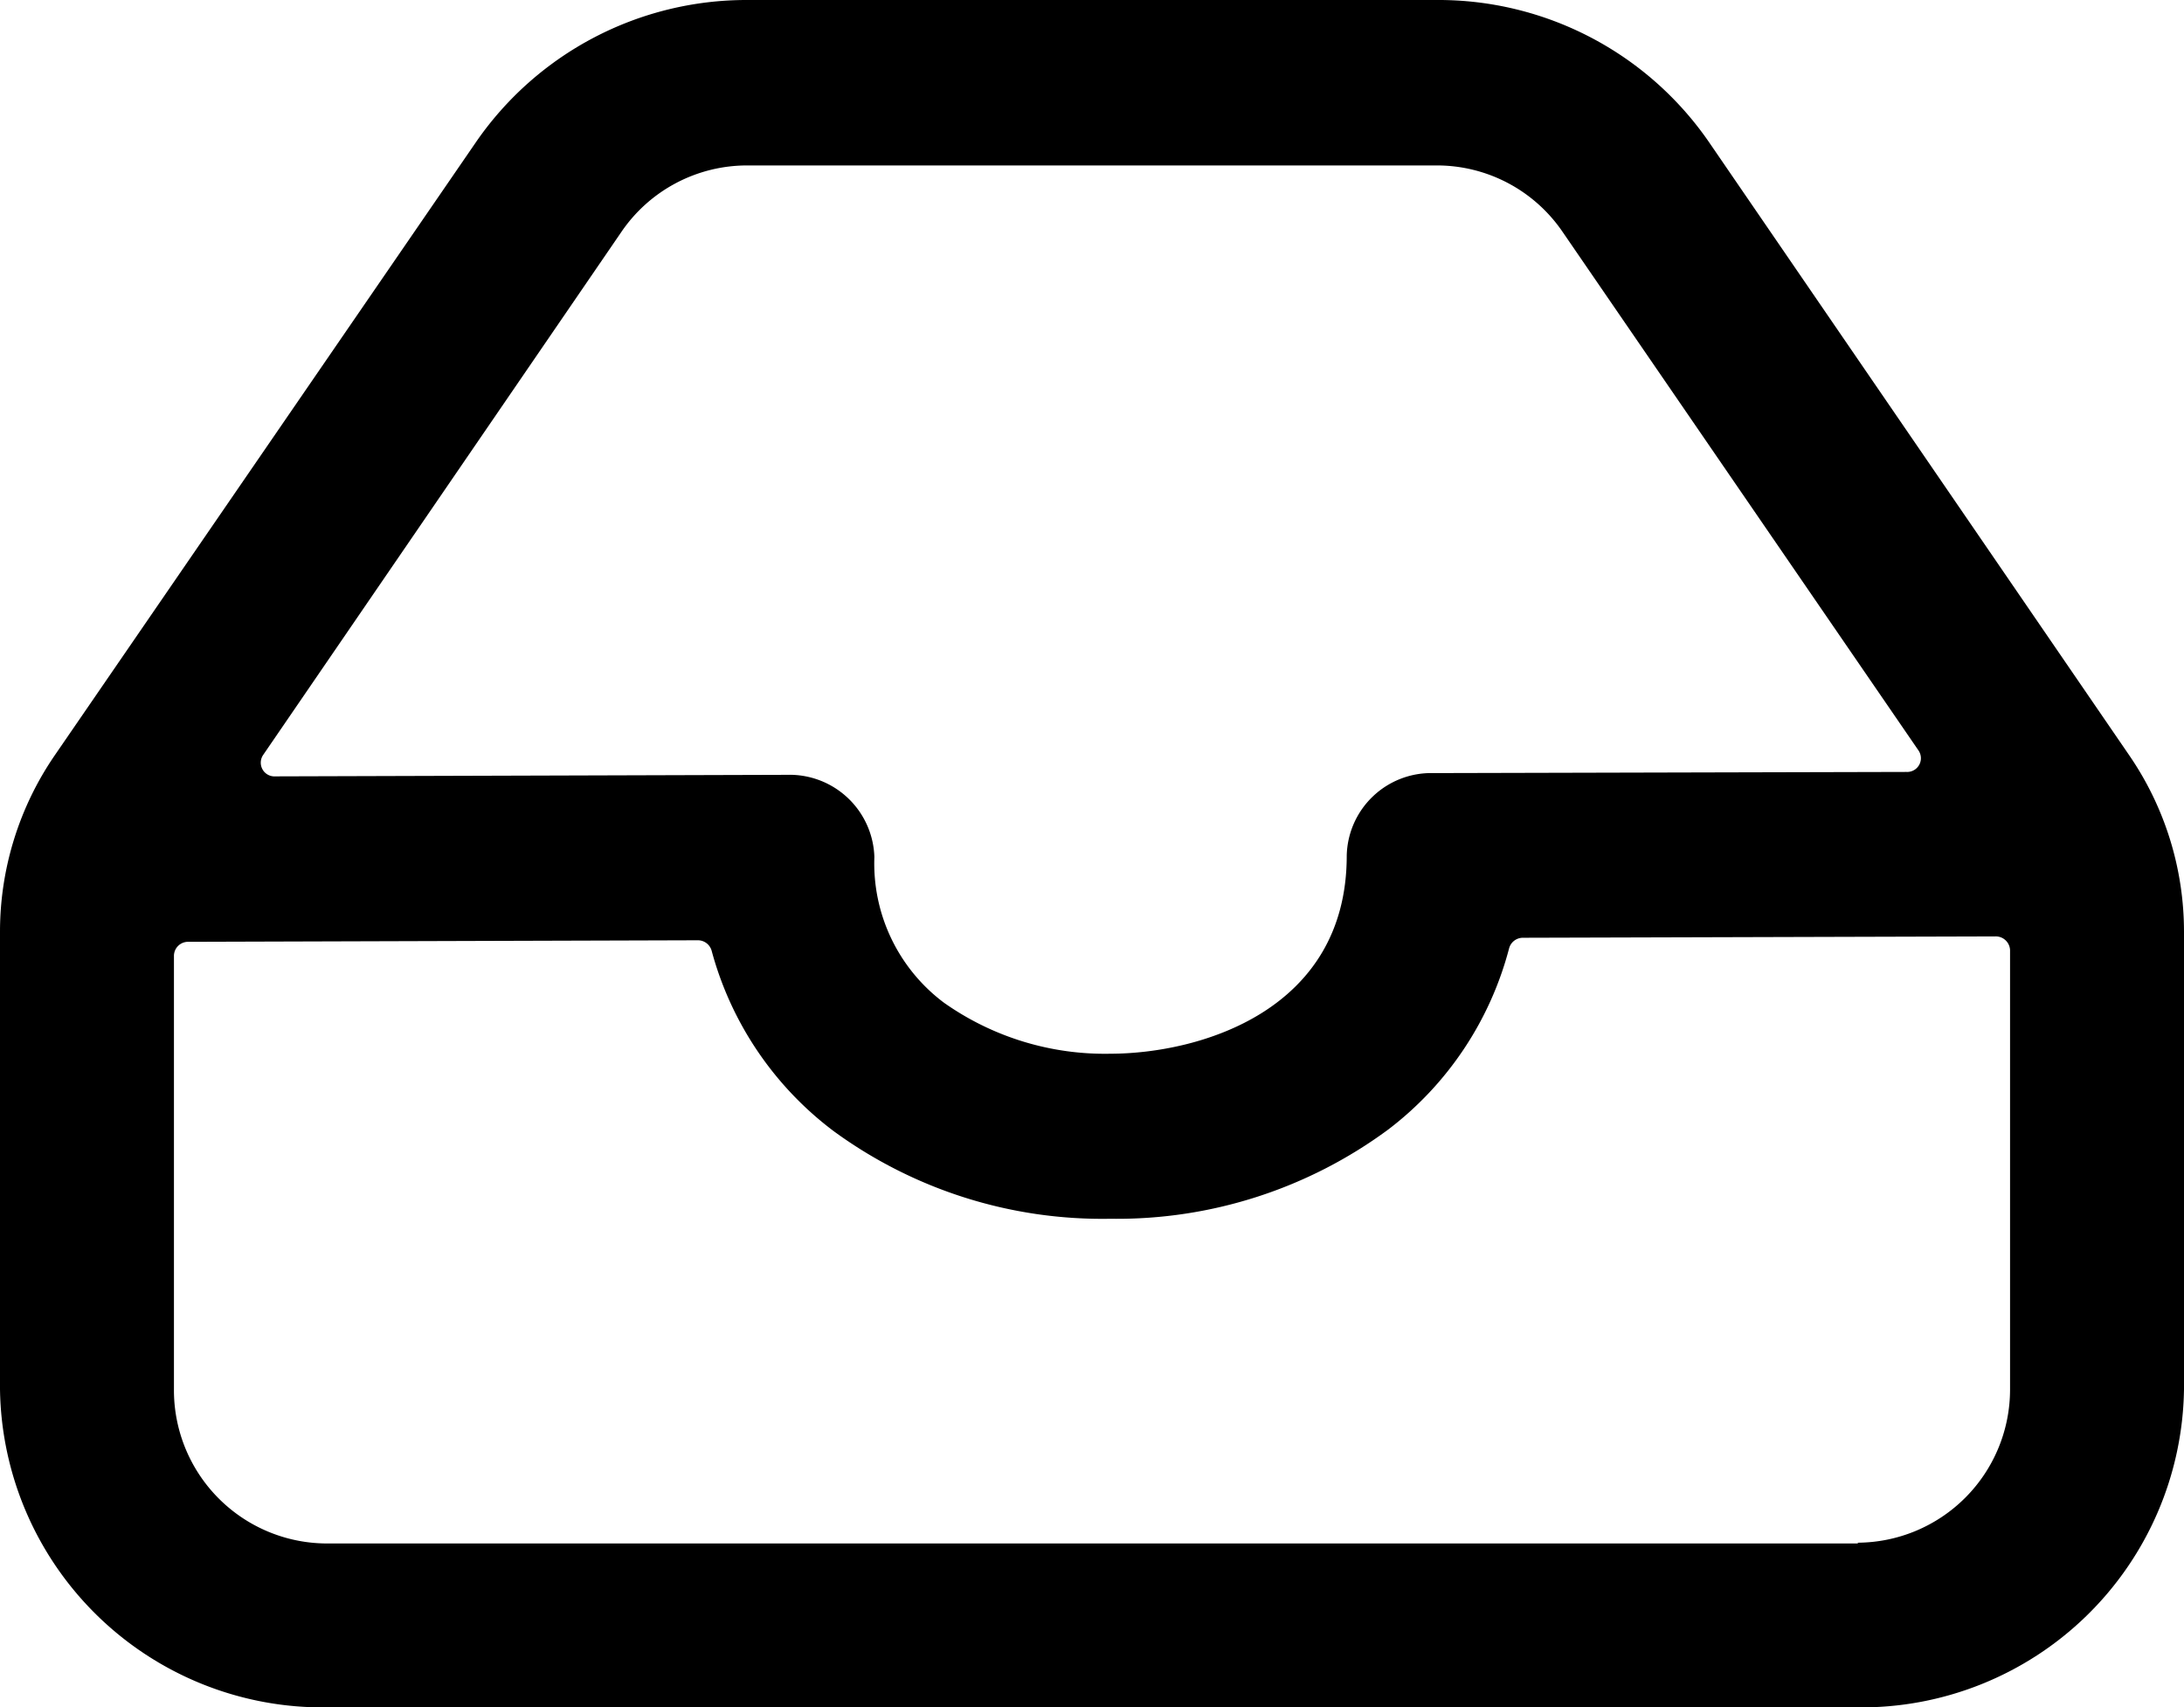 <svg xmlns="http://www.w3.org/2000/svg" viewBox="0 0 113 88.34">
  <g id="Слой_2" data-name="Слой 2">
    <g id="Слой_1-2" data-name="Слой 1">
      <path class="cls-1" d="M110.16,39.07,88.4,7.32A17,17,0,0,0,74.35,0H38.65a17,17,0,0,0-14,7.32L2.84,39.07A16.13,16.13,0,0,0,0,48.21V71.88A16.7,16.7,0,0,0,16.9,88.34H96.1A16.7,16.7,0,0,0,113,71.88V48.21A16.13,16.13,0,0,0,110.16,39.07ZM32.15,12a7.87,7.87,0,0,1,6.5-3.44h35.7A7.87,7.87,0,0,1,80.85,12L99.27,38.84a.71.71,0,0,1-.63,1.1L74.16,40a4.37,4.37,0,0,0-4.48,4.27h0c0,8.06-7.66,10.24-12.21,10.25h0a14.43,14.43,0,0,1-8.63-2.64,9,9,0,0,1-3.6-7.54h0a4.39,4.39,0,0,0-4.51-4.25l-26.48.08a.71.71,0,0,1-.64-1.1Zm64,67.86H16.9A7.93,7.93,0,0,1,9,71.88V49.44a.73.73,0,0,1,.75-.71l26.34-.08a.74.74,0,0,1,.73.54,17.31,17.31,0,0,0,6.32,9.34,23.55,23.55,0,0,0,14.28,4.53h.08a23.61,23.61,0,0,0,14.33-4.62,17.28,17.28,0,0,0,6.25-9.37.74.74,0,0,1,.72-.55l24.44-.07a.74.74,0,0,1,.76.71V71.88A7.93,7.93,0,0,1,96.1,79.82Z"/>
    </g>
  </g>
</svg>
